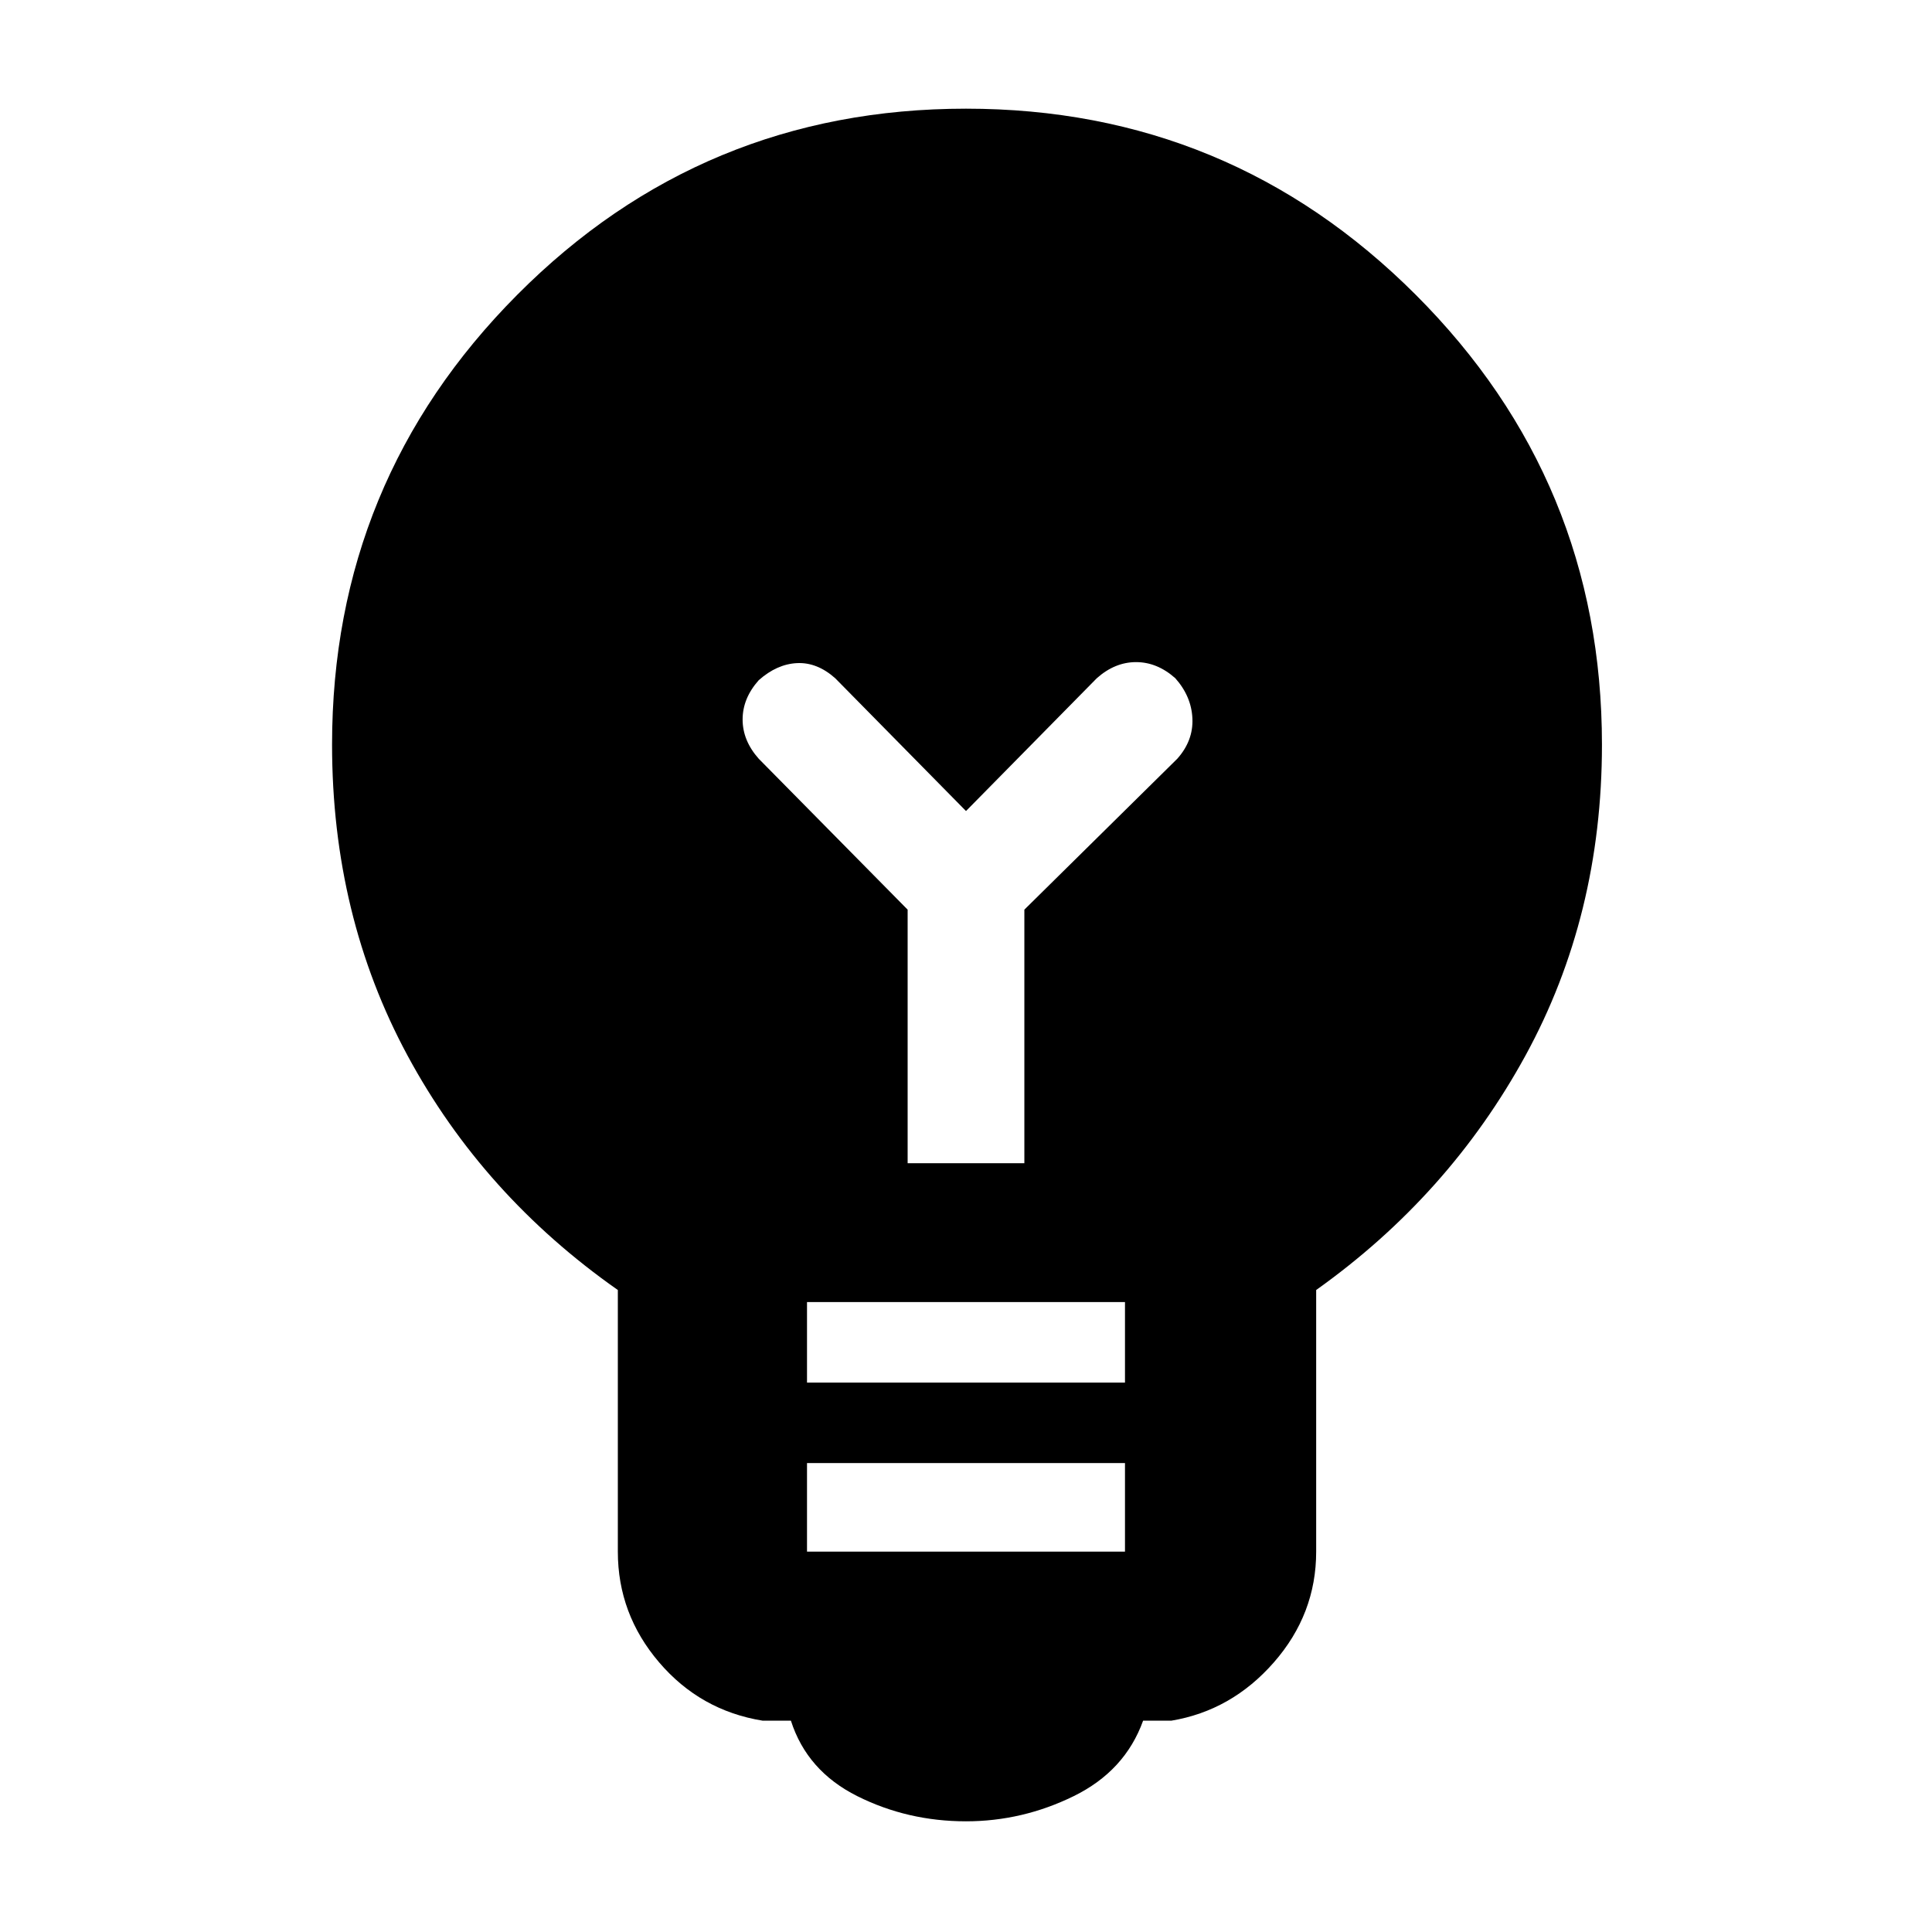 <svg xmlns="http://www.w3.org/2000/svg" width="48" height="48" viewBox="0 -960 960 960"><path d="M480-55q-29 0-54-12.5T393-105h-14q-31-5-51.5-29T307-189v-130q-67-47-104.5-116.5T165-590q0-131 92-223.5T480-906q131 0 223.5 92.5T796-590q0 85-38 154.5T654-319v130q0 31-21 55t-51 29h-14q-9 25-34.5 37.5T480-55Zm-79-134h158v-44H401v44Zm0-84h158v-40H401v40Zm108-109v-126l76-75q8-9 7.5-20t-8.5-20q-9-8-19.5-8t-19.5 8l-65 66-65-66q-9-8-19-7.5t-19 8.5q-8 9-8 19.5t8 19.5l74 75v126h58Z"/></svg>
